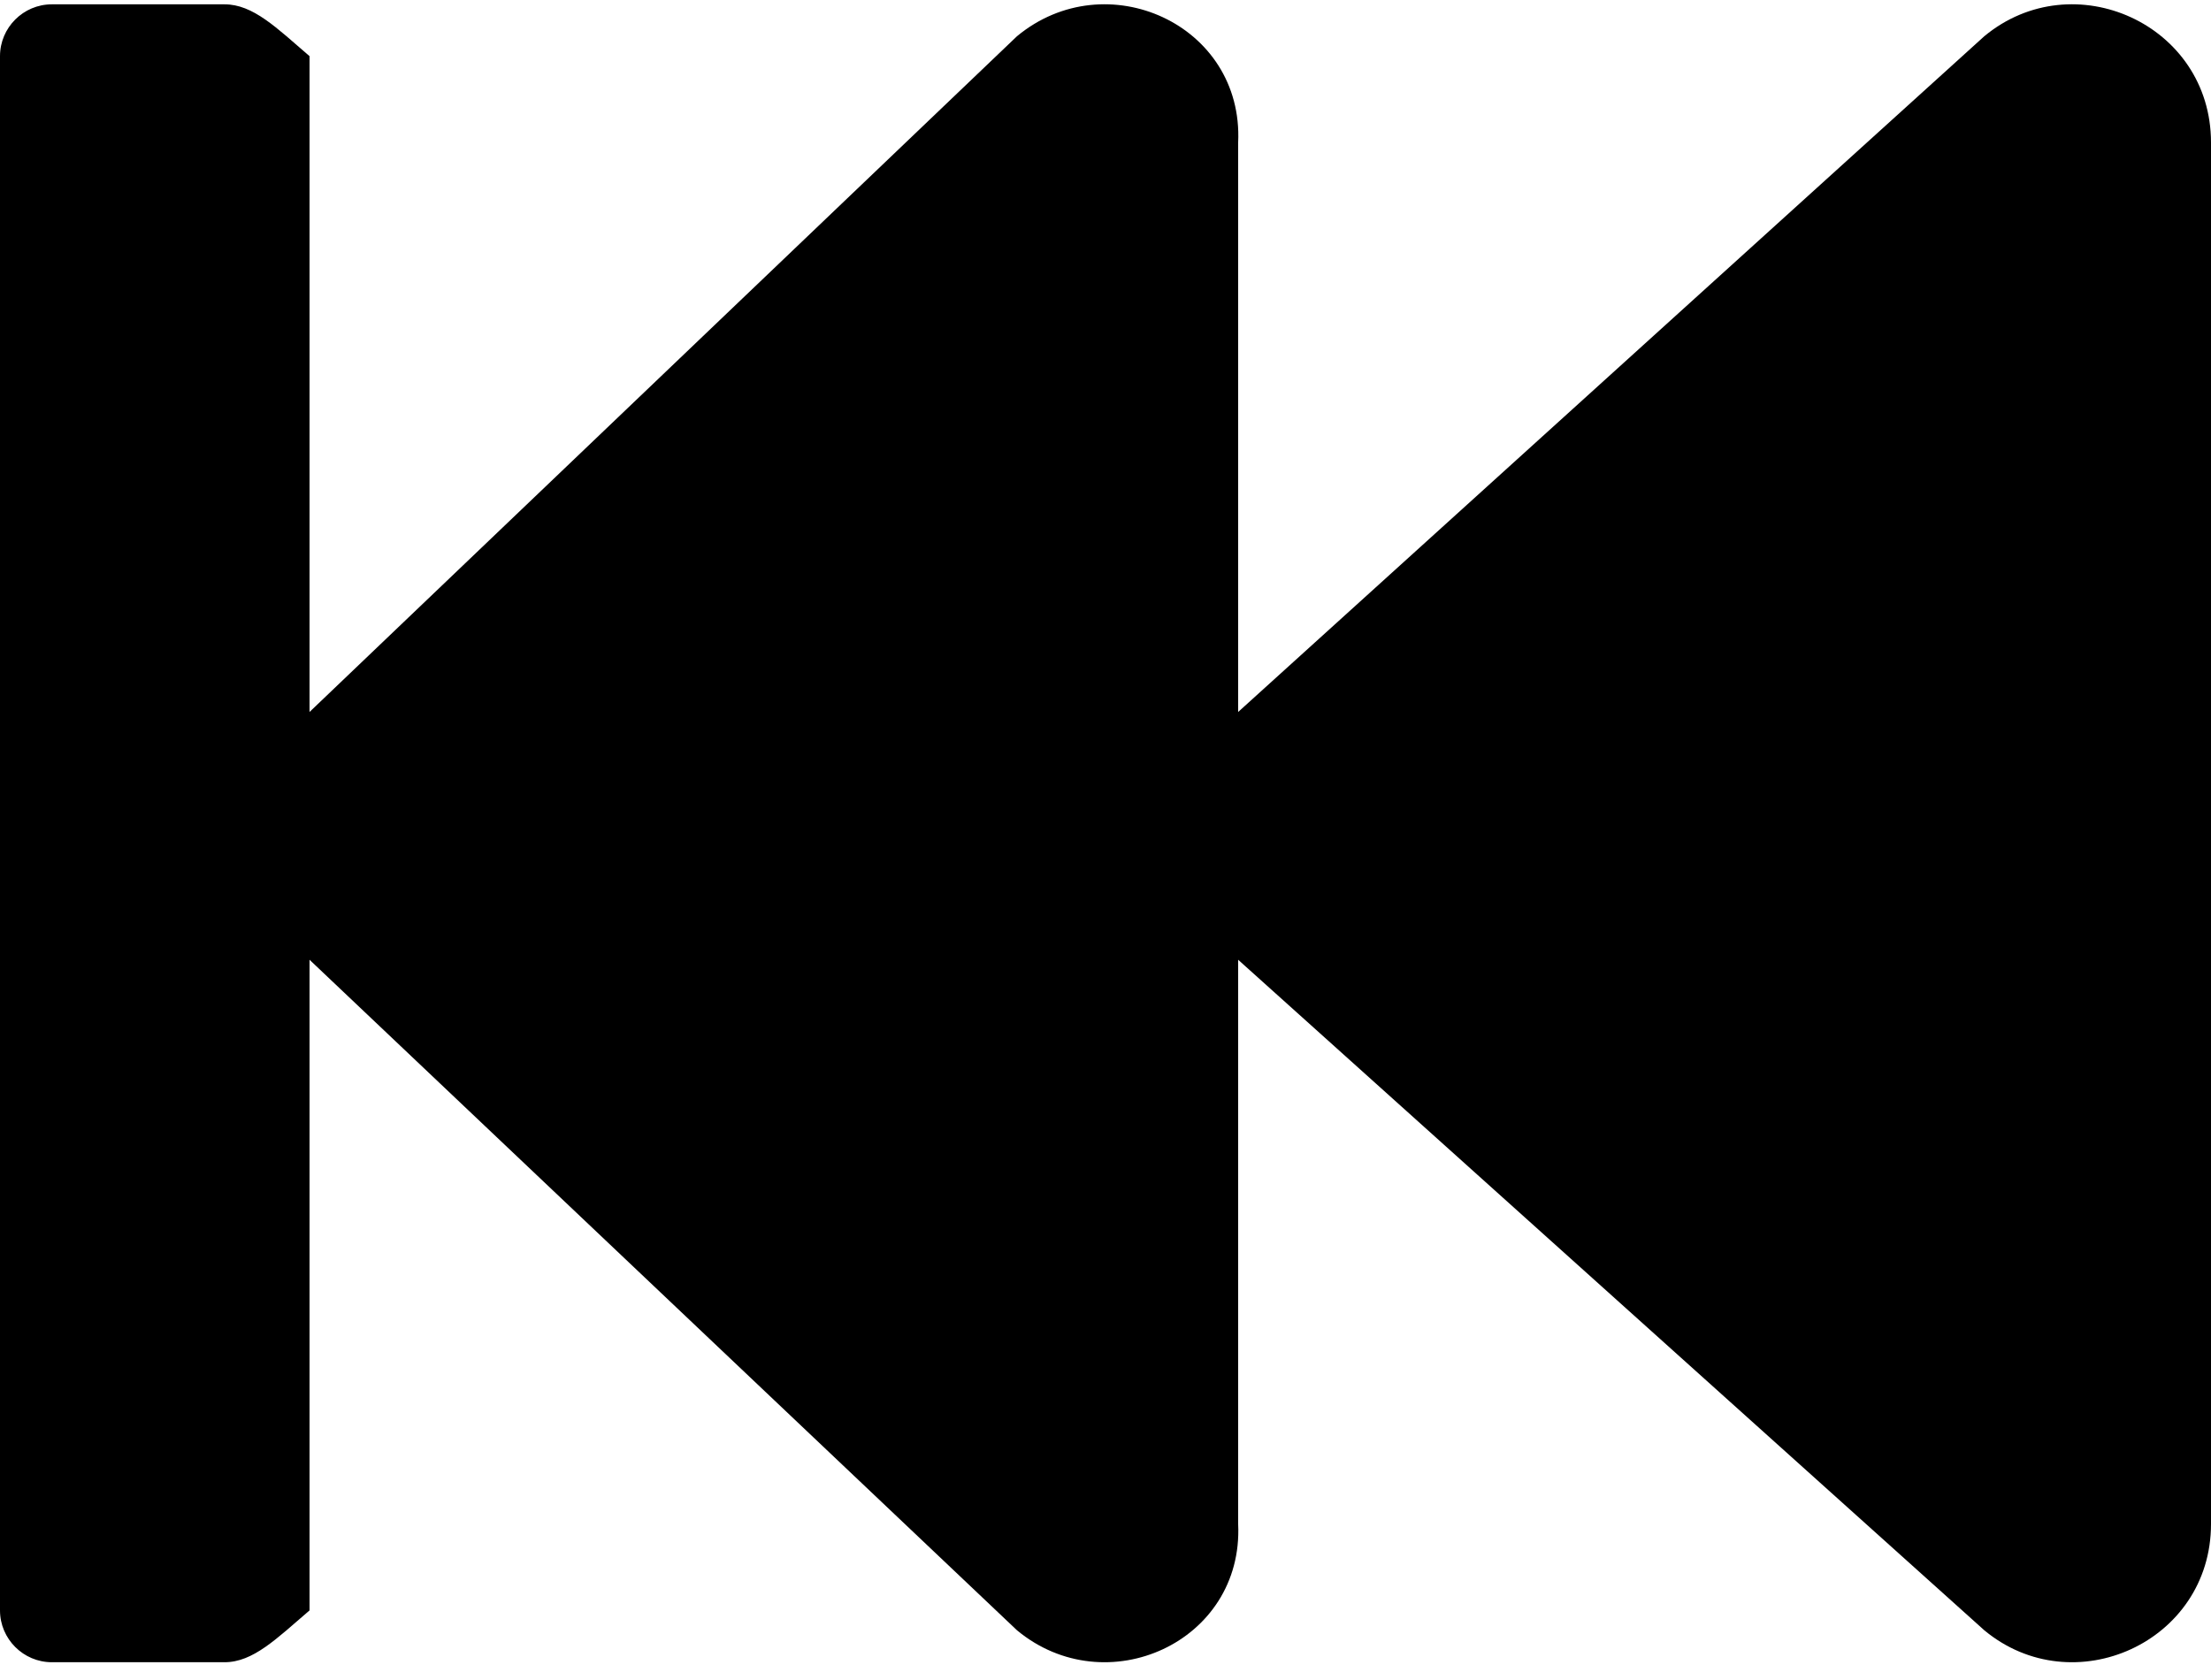 ﻿<?xml version="1.0" encoding="utf-8"?>
<svg version="1.1" xmlns:xlink="http://www.w3.org/1999/xlink" width="50px" height="38px" xmlns="http://www.w3.org/2000/svg">
  <defs>
    <pattern id="BGPattern" patternUnits="userSpaceOnUse" alignment="0 0" imageRepeat="None" />
    <mask fill="white" id="Clip1528">
      <path d="M 1.172 37.598  C 0.527 37.598  0 37.07  0 36.426  L 0 1.27  C 0 0.625  0.527 0.098  1.172 0.098  L 5.078 0.098  C 5.723 0.098  6.25 0.625  7 1.27  L 7 16.104  L 22.998 0.82  C 25.01 -0.85  28.125 0.547  28 3.223  L 28 16.104  L 44.873 0.82  C 46.885 -0.85  50 0.547  50 3.223  L 50 34.473  C 50 37.148  46.885 38.545  44.873 36.875  L 28 21.709  L 28 34.473  C 28.125 37.148  25.01 38.545  22.998 36.875  L 7 21.709  L 7 36.426  C 6.25 37.07  5.723 37.598  5.078 37.598  L 1.172 37.598  Z " fill-rule="evenodd" />
    </mask>
  </defs>
  <g>
    <path d="M 1.172 37.598  C 0.527 37.598  0 37.07  0 36.426  L 0 1.27  C 0 0.625  0.527 0.098  1.172 0.098  L 5.078 0.098  C 5.723 0.098  6.25 0.625  7 1.27  L 7 16.104  L 22.998 0.82  C 25.01 -0.85  28.125 0.547  28 3.223  L 28 16.104  L 44.873 0.82  C 46.885 -0.85  50 0.547  50 3.223  L 50 34.473  C 50 37.148  46.885 38.545  44.873 36.875  L 28 21.709  L 28 34.473  C 28.125 37.148  25.01 38.545  22.998 36.875  L 7 21.709  L 7 36.426  C 6.25 37.07  5.723 37.598  5.078 37.598  L 1.172 37.598  Z " fill-rule="nonzero" fill="rgba(0, 0, 0, 1)" stroke="none" class="fill" />
    <path d="M 1.172 37.598  C 0.527 37.598  0 37.07  0 36.426  L 0 1.27  C 0 0.625  0.527 0.098  1.172 0.098  L 5.078 0.098  C 5.723 0.098  6.25 0.625  7 1.27  L 7 16.104  L 22.998 0.82  C 25.01 -0.85  28.125 0.547  28 3.223  L 28 16.104  L 44.873 0.82  C 46.885 -0.85  50 0.547  50 3.223  L 50 34.473  C 50 37.148  46.885 38.545  44.873 36.875  L 28 21.709  L 28 34.473  C 28.125 37.148  25.01 38.545  22.998 36.875  L 7 21.709  L 7 36.426  C 6.25 37.07  5.723 37.598  5.078 37.598  L 1.172 37.598  Z " stroke-width="0" stroke-dasharray="0" stroke="rgba(255, 255, 255, 0)" fill="none" class="stroke" mask="url(#Clip1528)" />
  </g>
</svg>